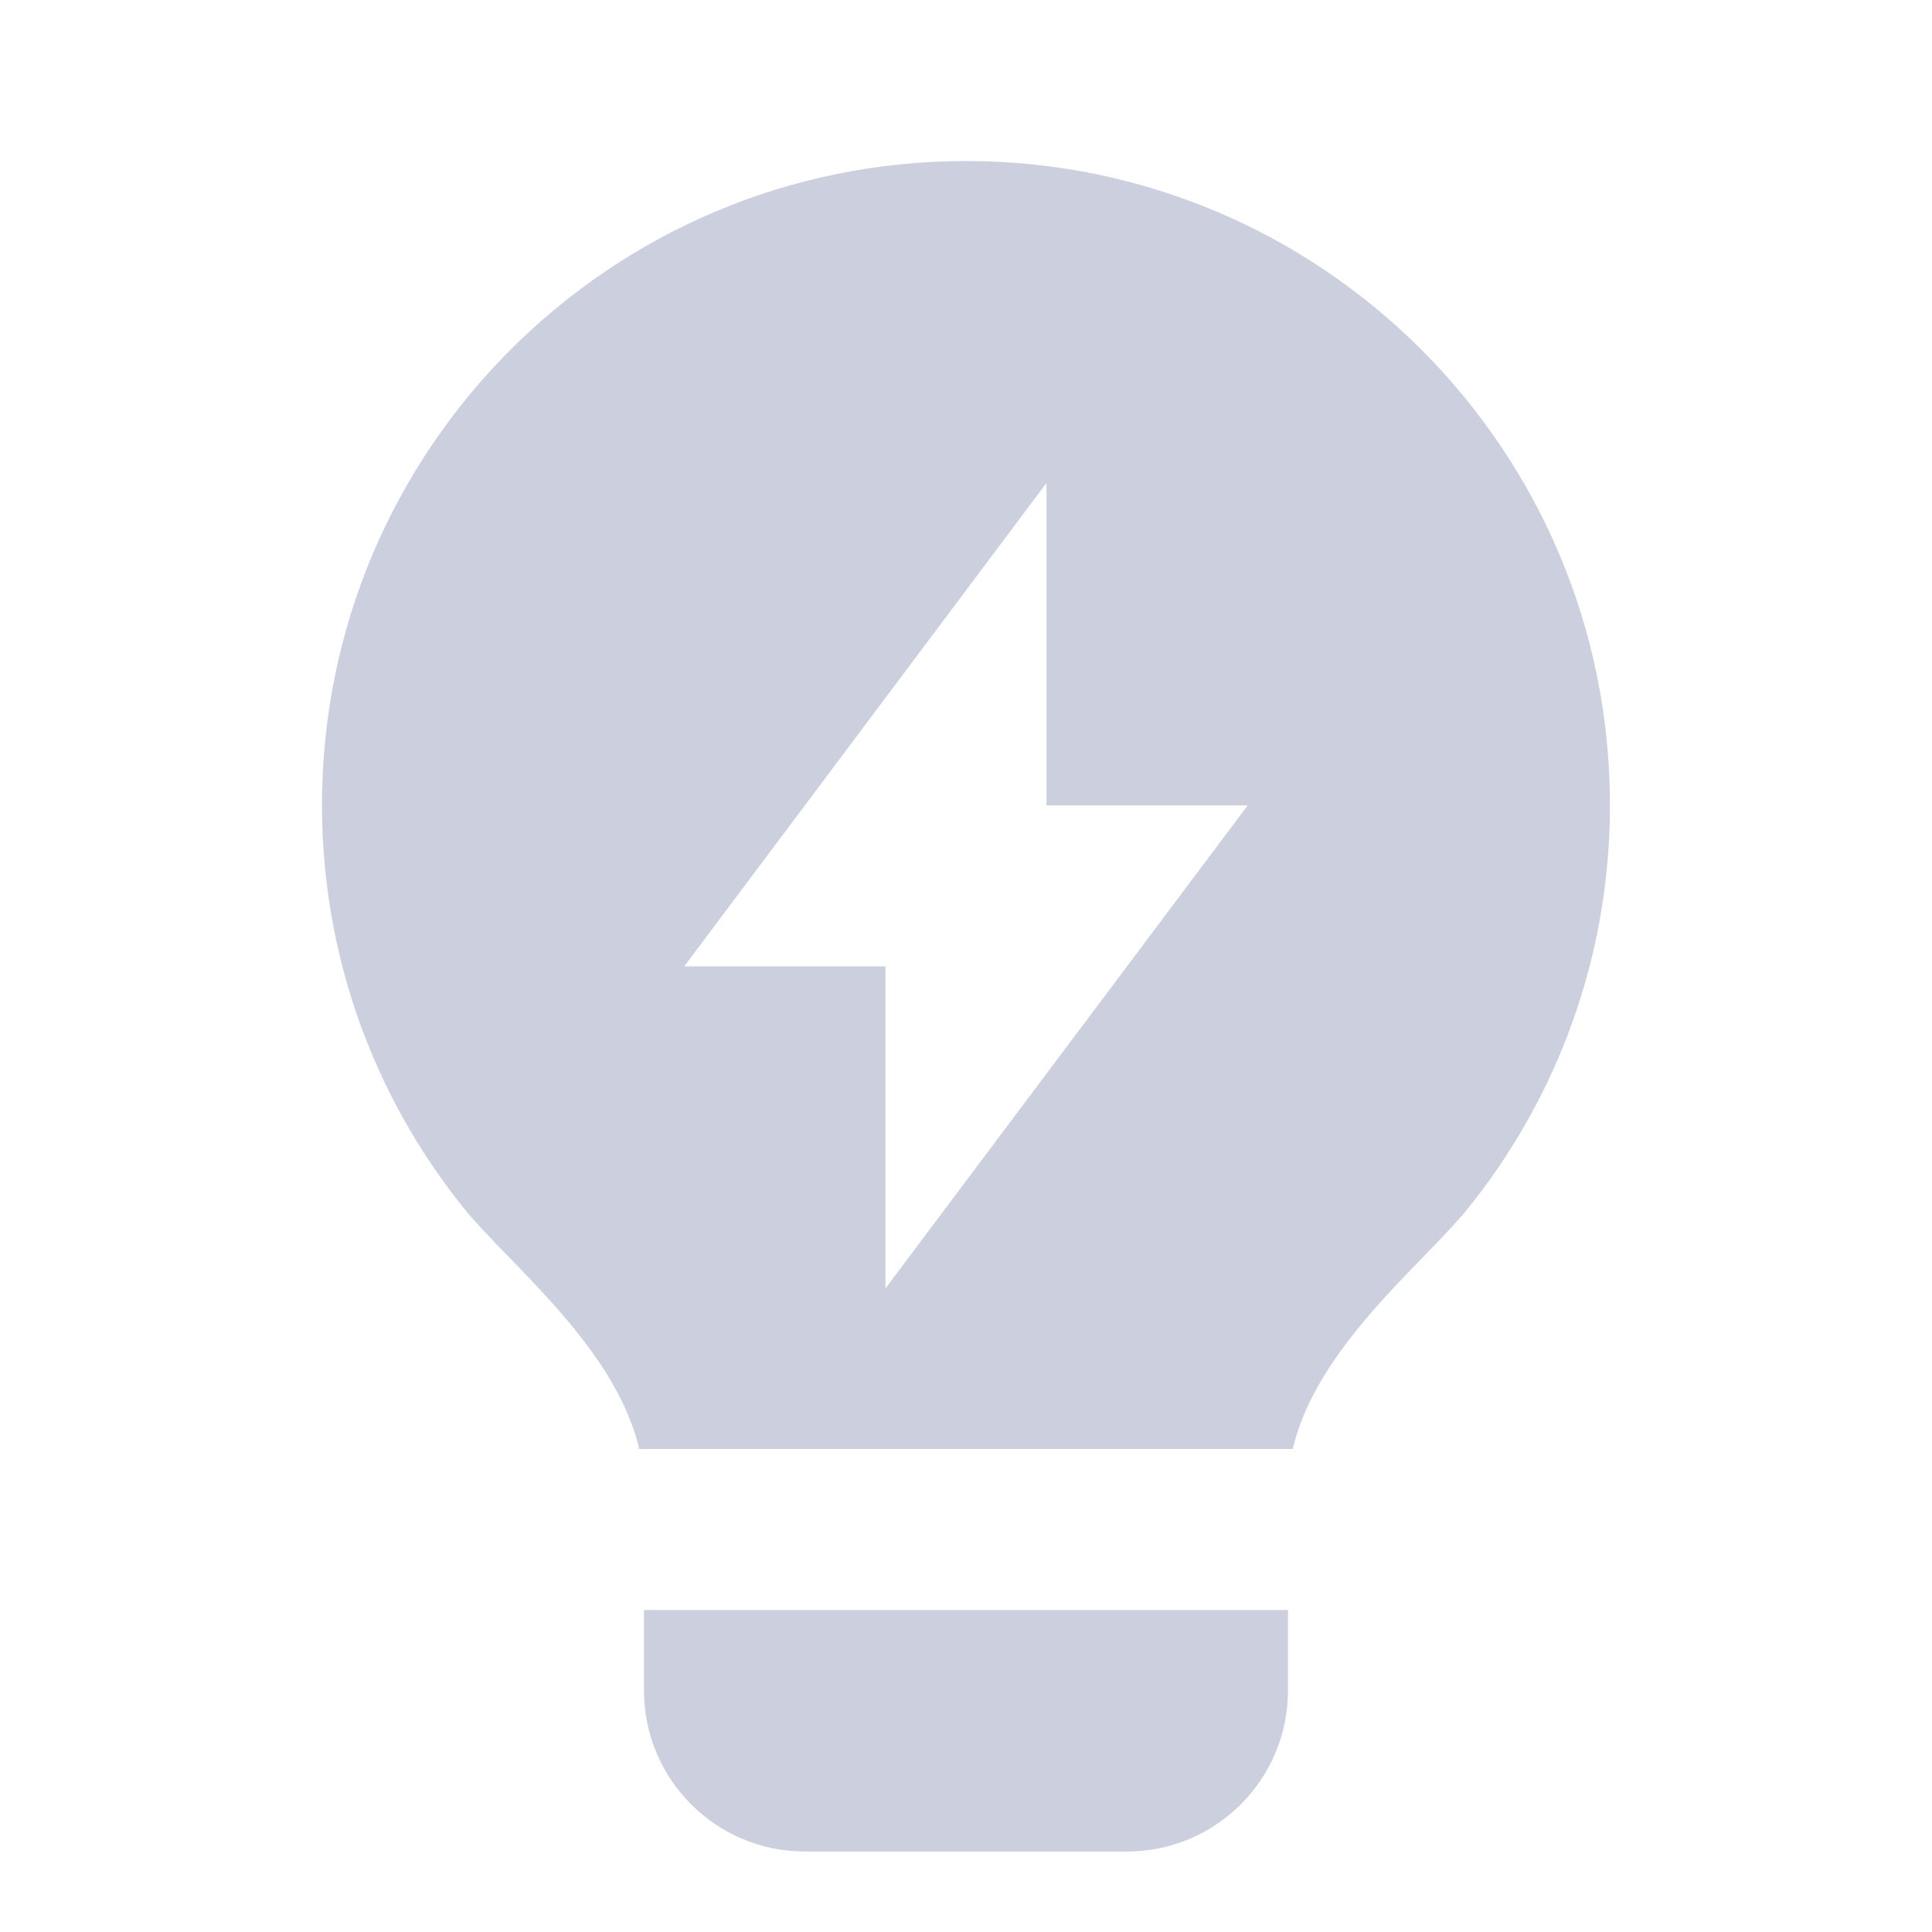 <svg width="32" height="32" viewBox="0 0 32 32" fill="none" xmlns="http://www.w3.org/2000/svg">
<path d="M10.588 24C10.192 22.303 8.405 20.914 7.672 19.999C6.208 18.173 5.333 15.855 5.333 13.333C5.333 7.442 10.109 2.667 16 2.667C21.891 2.667 26.666 7.442 26.666 13.333C26.666 15.857 25.79 18.175 24.325 20.002C23.592 20.916 21.807 22.303 21.412 24H10.588ZM21.333 26.667V28C21.333 29.473 20.139 30.667 18.666 30.667H13.333C11.86 30.667 10.666 29.473 10.666 28V26.667H21.333ZM17.333 13.34V8L11.333 16.006H14.666V21.34L20.666 13.34H17.333Z" fill="#CCD0DE"/>
</svg>
